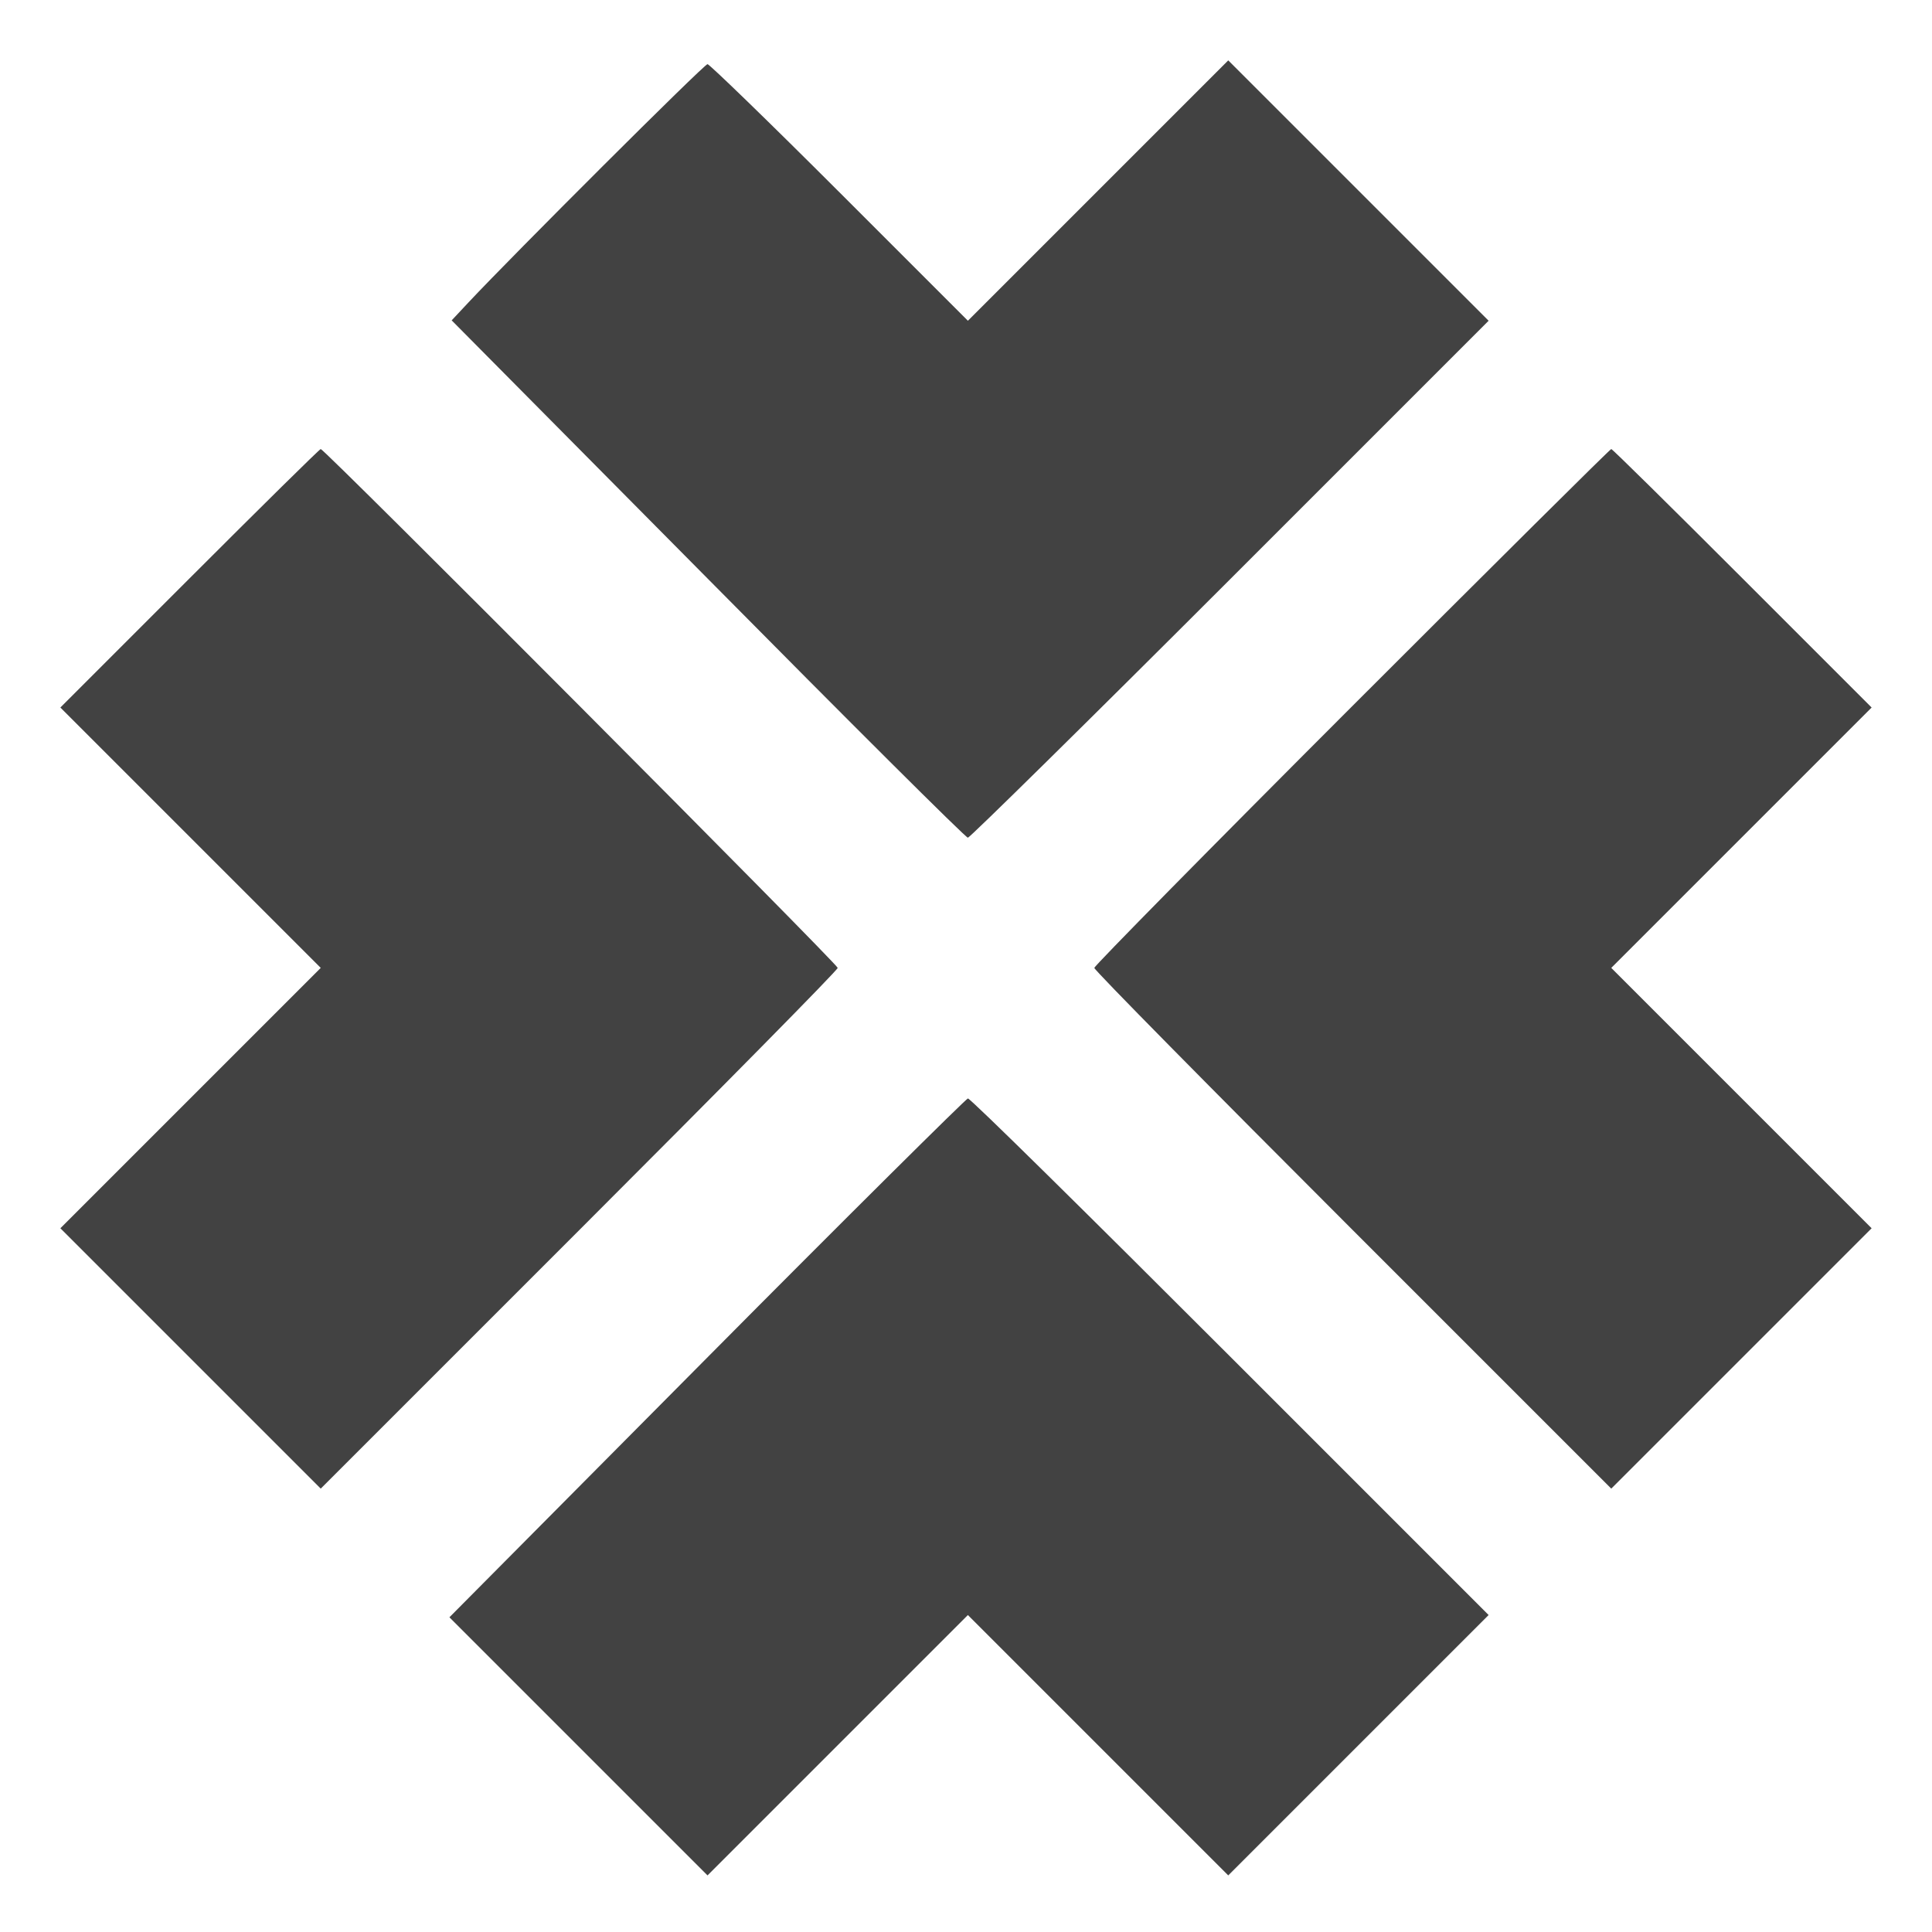<?xml version="1.0" standalone="no"?>
<!DOCTYPE svg PUBLIC "-//W3C//DTD SVG 20010904//EN"
 "http://www.w3.org/TR/2001/REC-SVG-20010904/DTD/svg10.dtd">
<svg version="1.0" xmlns="http://www.w3.org/2000/svg"
 width="512pt" height="512pt" viewBox="0 0 512 512"
 preserveAspectRatio="xMidYMid meet">

<g transform="translate(0,512) scale(0.1,-0.1)"
fill="#424242" stroke="none">
<path d="M2910 4615 l-345 -345 -340 340 c-187 187 -345 340 -350 340 -9 0
-516 -506 -634 -632 l-44 -47 679 -685 c373 -377 683 -686 689 -686 5 0 318
308 695 685 l685 685 -345 345 -345 345 -345 -345z"/>
<path d="M502 3587 l-342 -342 345 -345 345 -345 -345 -345 -345 -345 345
-345 345 -345 685 685 c377 377 685 689 685 695 0 10 -1360 1375 -1370 1375
-3 0 -159 -154 -348 -343z"/>
<path d="M3582 3247 c-375 -375 -682 -687 -682 -692 0 -6 308 -318 685 -695
l685 -685 345 345 345 345 -345 345 -345 345 345 345 345 345 -342 342 c-189
189 -345 343 -348 343 -3 0 -312 -307 -688 -683z"/>
<path d="M1873 1521 l-682 -687 342 -342 342 -342 345 345 345 345 345 -345
345 -345 345 345 345 345 -685 685 c-377 377 -689 685 -695 684 -5 -1 -317
-310 -692 -688z"/>
</g>
</svg>
